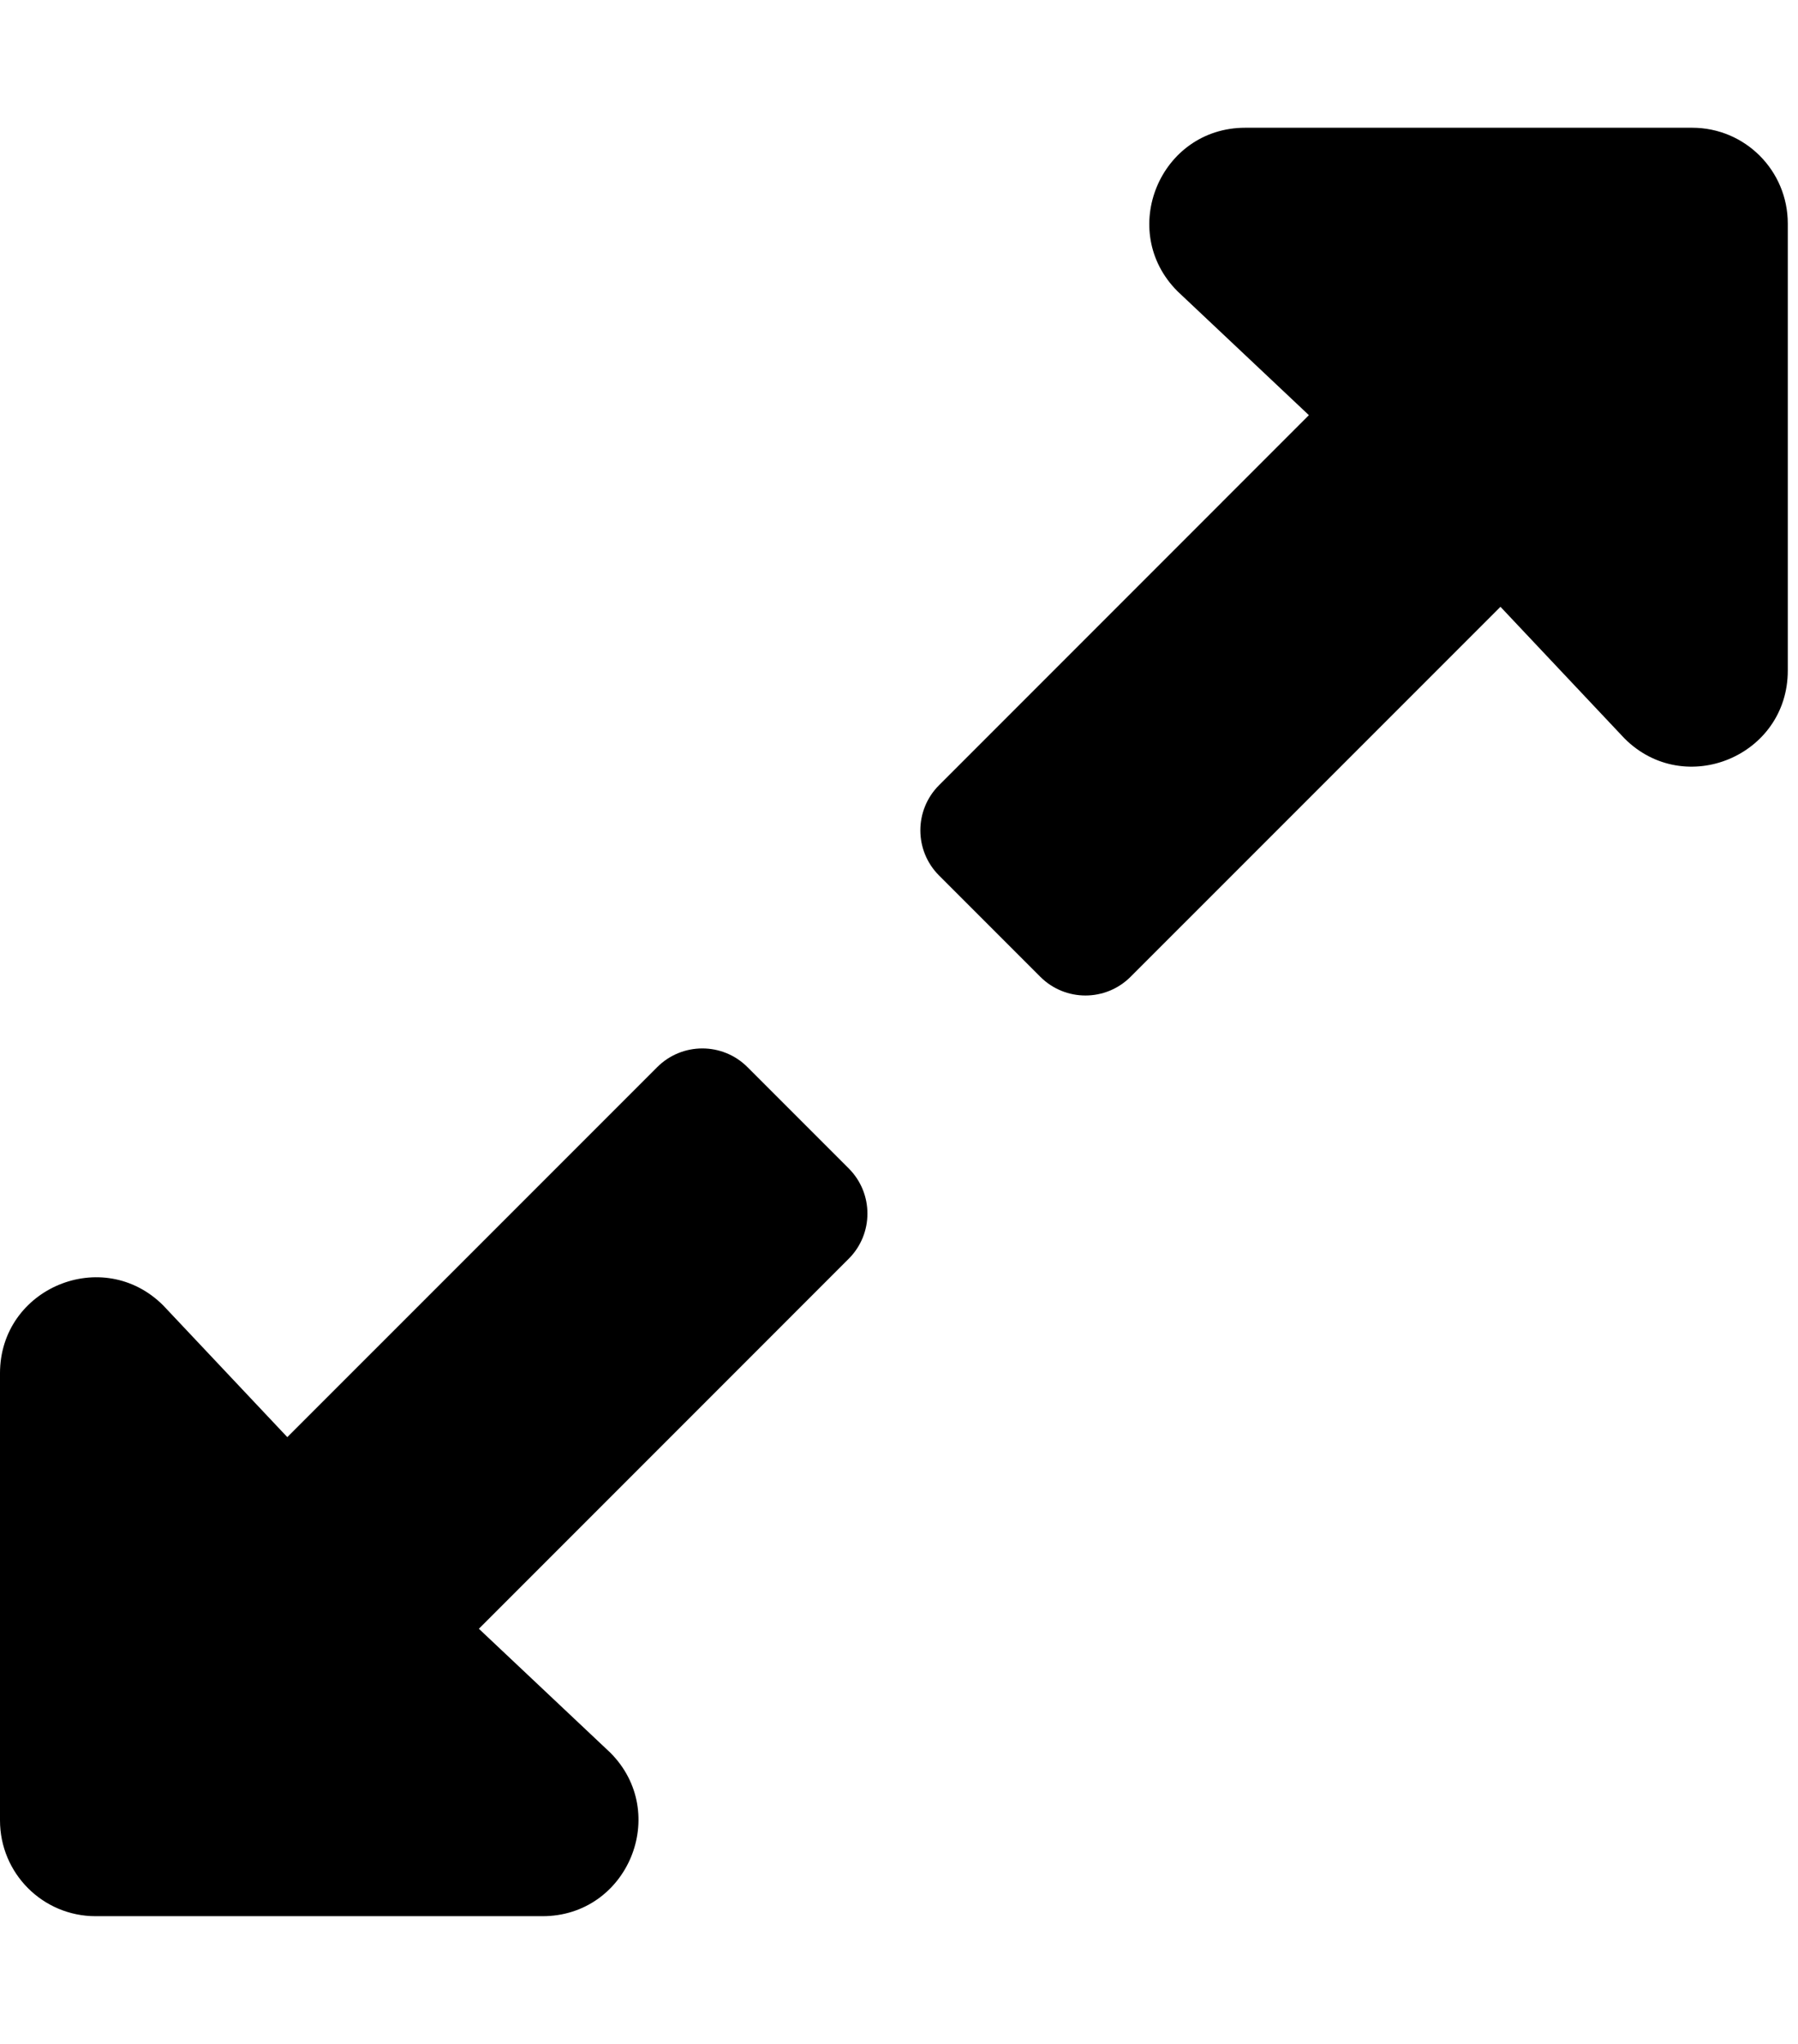 <svg width="44" height="50" viewBox="0 0 44 50" fill="none" xmlns="http://www.w3.org/2000/svg">
<g clip-path="url(#clip0)">
<path d="M20.77 30.792L11.719 39.844L14.934 42.874C16.41 44.35 15.365 46.875 13.277 46.875H2.339C1.045 46.875 0 45.826 0 44.531V33.594C0 31.506 2.52 30.46 3.996 31.936L7.031 35.156L16.083 26.105C16.693 25.495 17.682 25.495 18.292 26.105L20.77 28.583C21.38 29.193 21.38 30.182 20.77 30.792V30.792ZM22.98 19.208L32.031 10.156L28.816 7.126C27.34 5.65 28.385 3.125 30.473 3.125H41.411C42.705 3.125 43.75 4.174 43.75 5.469V16.406C43.75 18.494 41.23 19.54 39.754 18.064L36.719 14.844L27.667 23.895C27.057 24.505 26.068 24.505 25.458 23.895L22.98 21.417C22.37 20.807 22.37 19.818 22.98 19.208V19.208Z" fill="black"/>
</g>
<defs>
<clipPath id="clip0">
<rect width="43.75" height="50" fill="white"/>
</clipPath>
</defs>
</svg>

